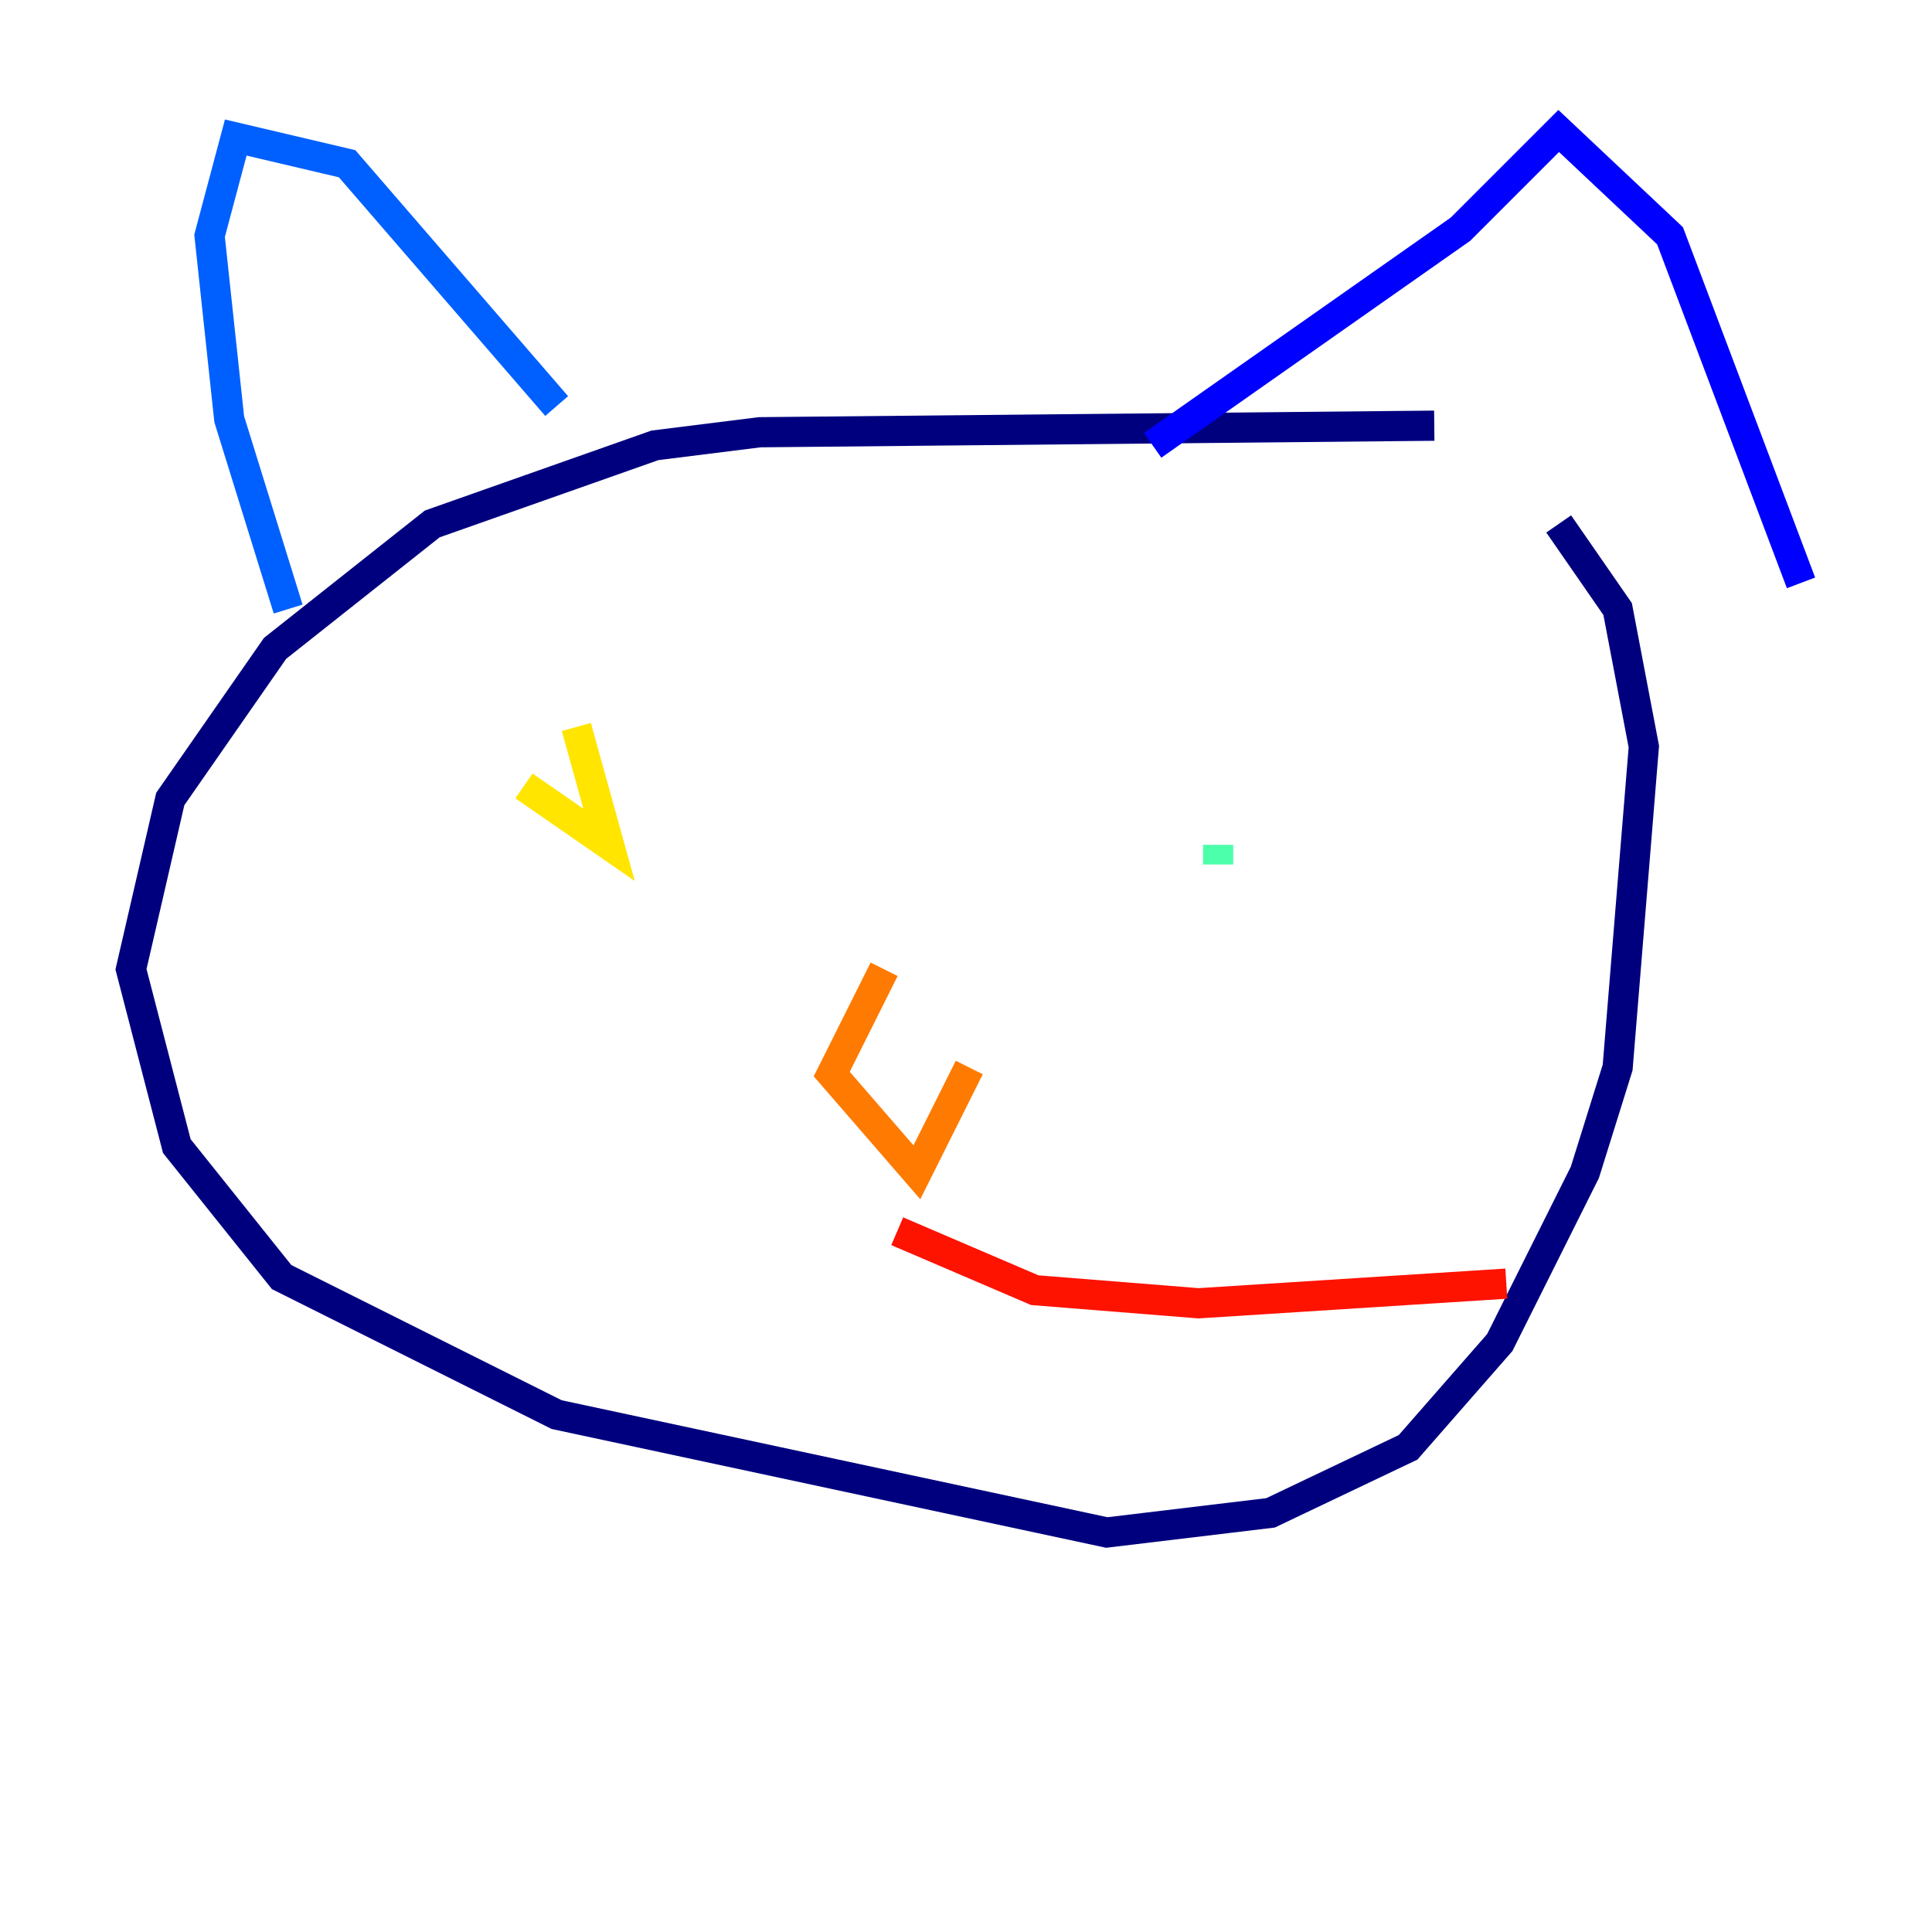 <?xml version="1.0" encoding="utf-8" ?>
<svg baseProfile="tiny" height="128" version="1.2" viewBox="0,0,128,128" width="128" xmlns="http://www.w3.org/2000/svg" xmlns:ev="http://www.w3.org/2001/xml-events" xmlns:xlink="http://www.w3.org/1999/xlink"><defs /><polyline fill="none" points="95.024,28.203 50.332,28.637 43.39,29.505 28.637,34.712 18.224,42.956 11.281,52.936 8.678,64.217 11.715,75.932 18.658,84.61 36.881,93.722 73.329,101.532 84.176,100.231 93.288,95.891 99.363,88.949 105.003,77.668 107.173,70.725 108.909,49.464 107.173,40.352 103.268,34.712" stroke="#00007f" stroke-width="2" /><polyline fill="none" points="76.366,29.505 96.759,15.186 103.268,8.678 110.644,15.62 119.322,38.617" stroke="#0000fe" stroke-width="2" /><polyline fill="none" points="36.881,26.902 22.997,10.848 15.62,9.112 13.885,15.62 15.186,27.77 19.091,40.352" stroke="#0060ff" stroke-width="2" /><polyline fill="none" points="87.647,51.634 87.647,51.634" stroke="#00d4ff" stroke-width="2" /><polyline fill="none" points="80.705,55.973 80.705,57.275" stroke="#4cffaa" stroke-width="2" /><polyline fill="none" points="38.183,54.237 38.183,54.237" stroke="#aaff4c" stroke-width="2" /><polyline fill="none" points="38.183,48.163 40.352,55.973 34.712,52.068" stroke="#ffe500" stroke-width="2" /><polyline fill="none" points="58.576,64.217 55.105,71.159 60.746,77.668 64.217,70.725" stroke="#ff7a00" stroke-width="2" /><polyline fill="none" points="59.444,81.573 68.556,85.478 79.403,86.346 99.797,85.044" stroke="#fe1200" stroke-width="2" /><polyline fill="none" points="58.142,78.536 58.142,78.536" stroke="#7f0000" stroke-width="2" /></svg>